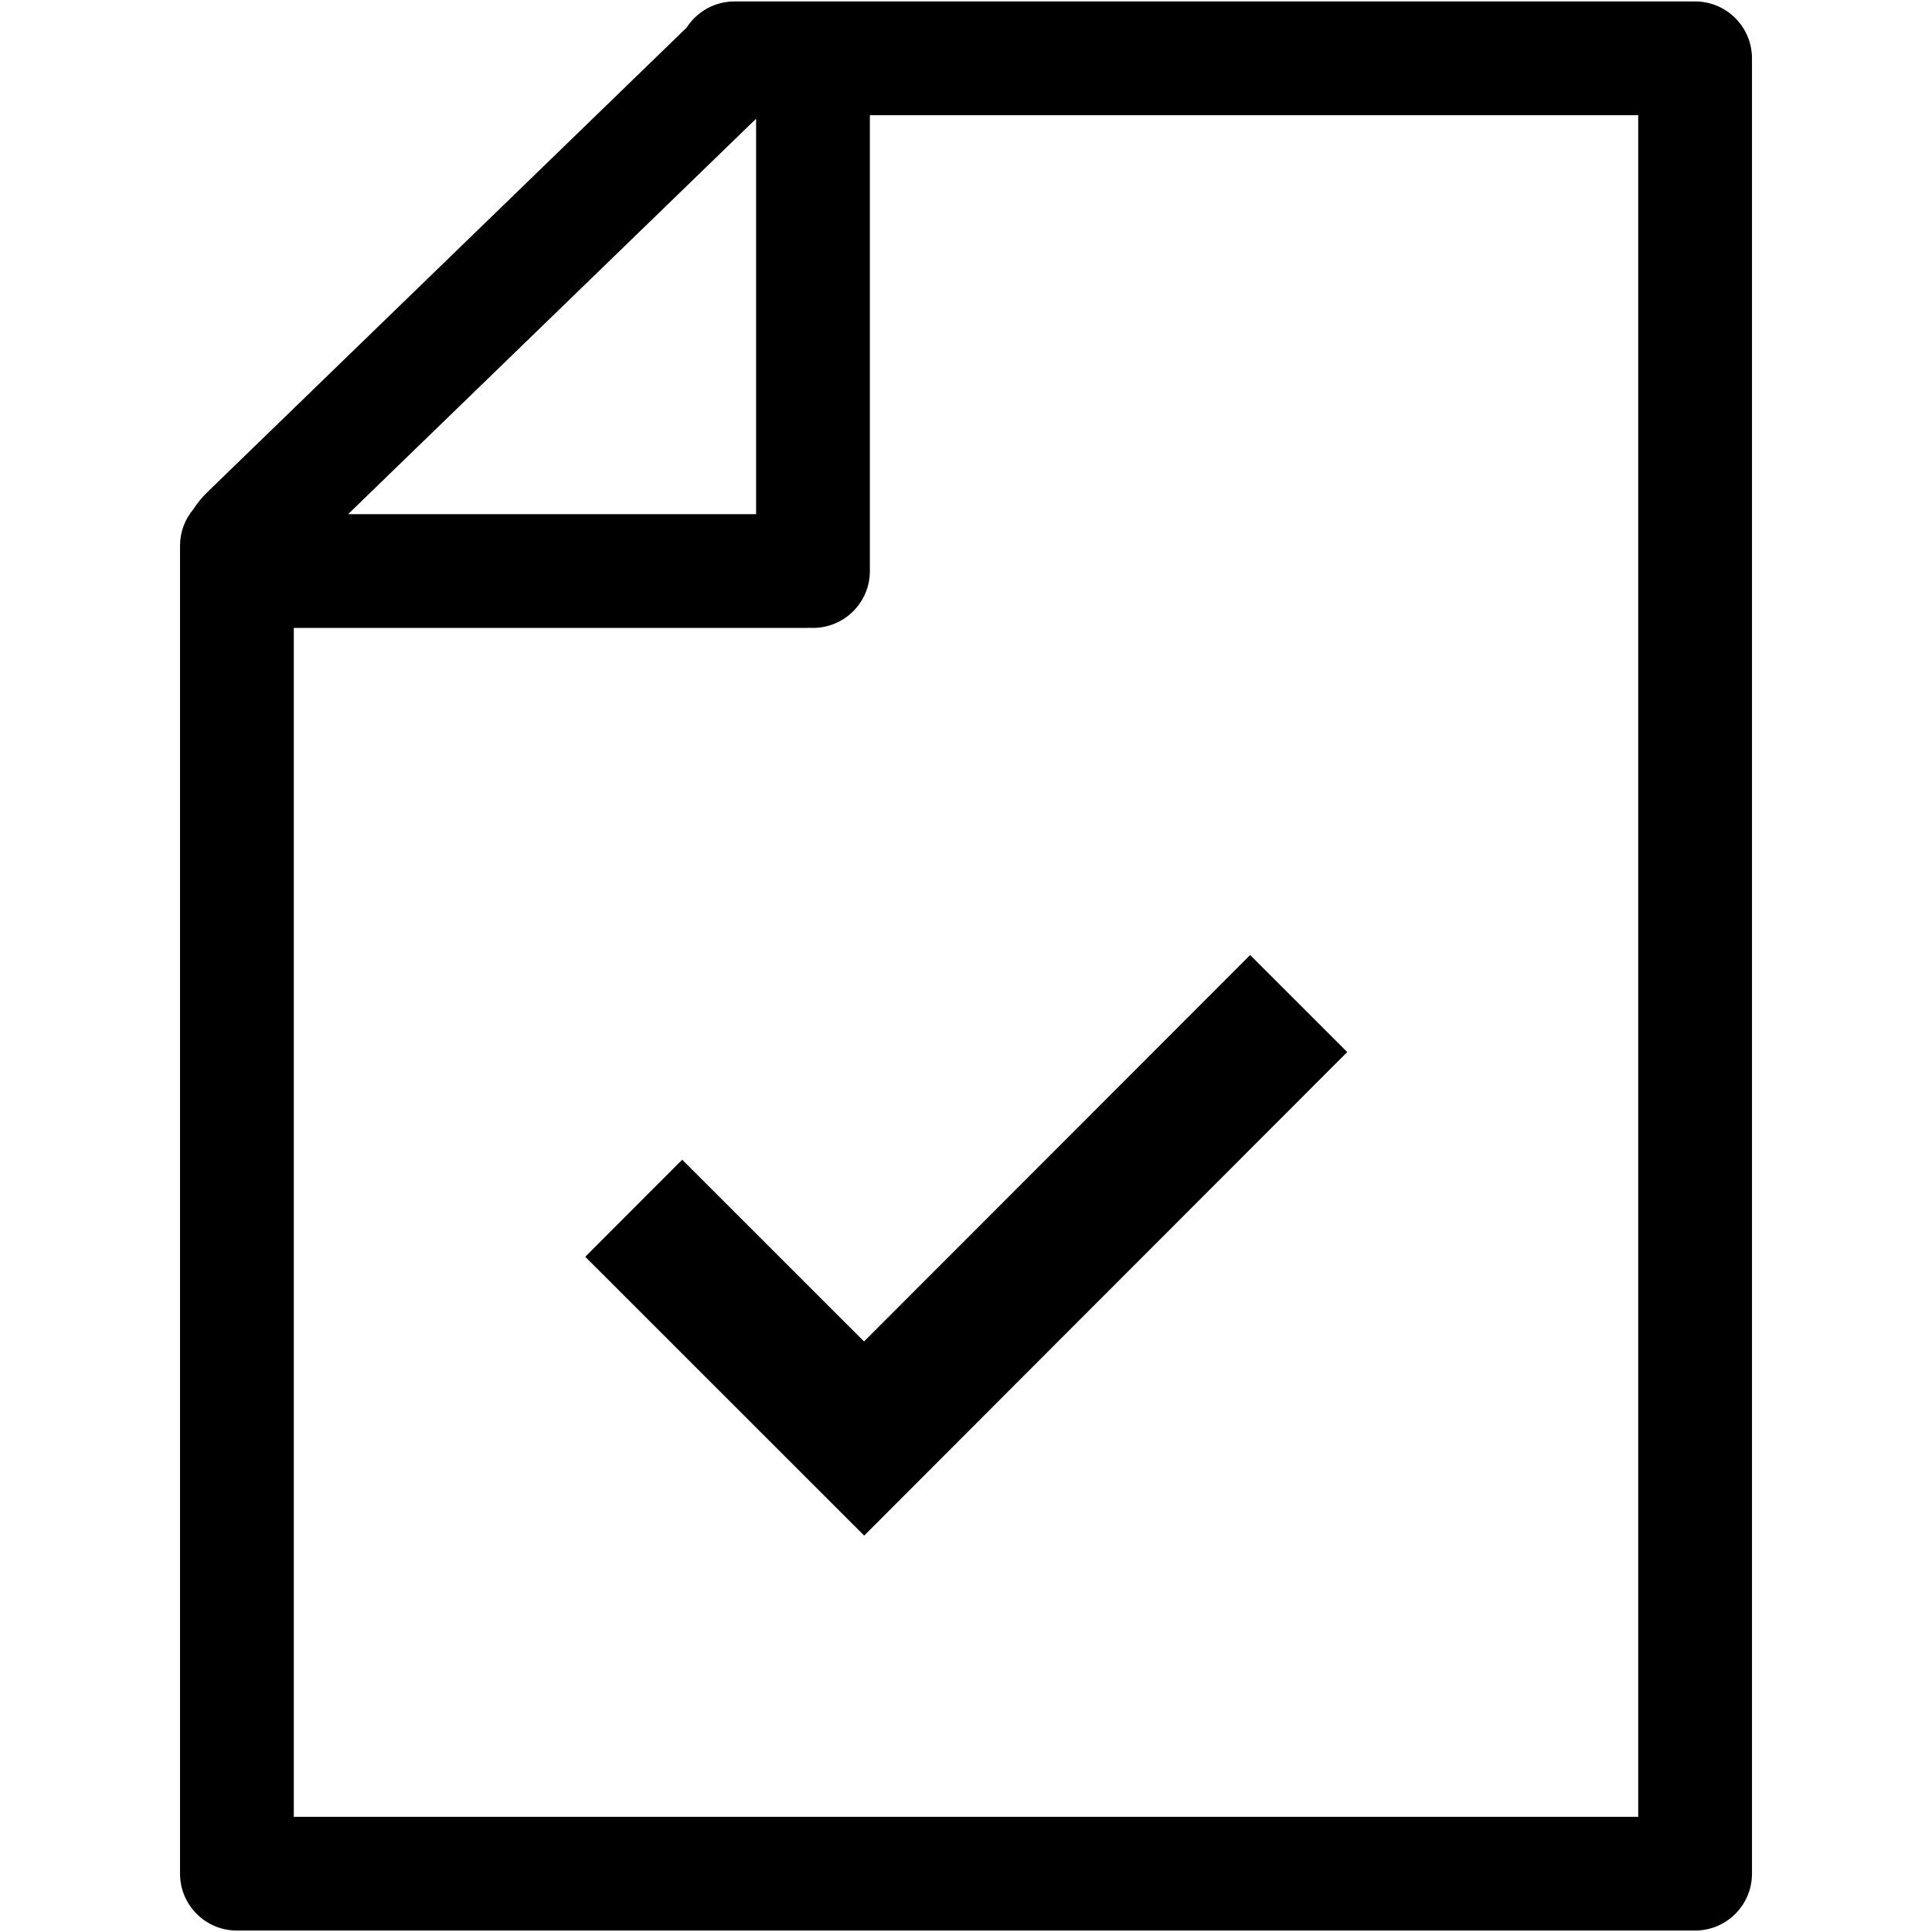 <?xml version="1.0" standalone="no"?><!DOCTYPE svg PUBLIC "-//W3C//DTD SVG 1.1//EN" "http://www.w3.org/Graphics/SVG/1.1/DTD/svg11.dtd"><svg t="1641880181796" class="icon" viewBox="0 0 1024 1024" version="1.1" xmlns="http://www.w3.org/2000/svg" p-id="2886" xmlns:xlink="http://www.w3.org/1999/xlink" width="200" height="200"><defs><style type="text/css"></style></defs><path d="M898.433 1023.237 125.567 1023.237C108.915 1023.237 95.416 1009.737 95.416 993.085L95.416 289.3C95.416 281.9 98.086 275.127 102.509 269.88 104.538 266.701 107.011 263.65 109.914 260.837L363.91 14.655C369.271 6.302 378.633 0.763 389.296 0.763L898.433 0.763C915.085 0.763 928.584 14.263 928.584 30.915L928.584 993.085C928.584 1009.737 915.085 1023.237 898.433 1023.237ZM400.745 62.932 184.518 272.507 400.745 272.507 400.745 62.932ZM868.282 61.066 461.048 61.066 461.048 302.658C461.048 319.31 447.549 332.81 430.897 332.81 430.32 332.81 429.748 332.79 429.179 332.758 428.611 332.79 428.038 332.81 427.462 332.81L155.718 332.81 155.718 962.934 868.282 962.934 868.282 61.066ZM457.959 711.006 662.607 506.19 714.061 557.62 509.412 762.438 509.418 762.445 458.035 813.894 310.195 666.114 361.578 614.665 457.959 711.006Z" p-id="2887"></path></svg>